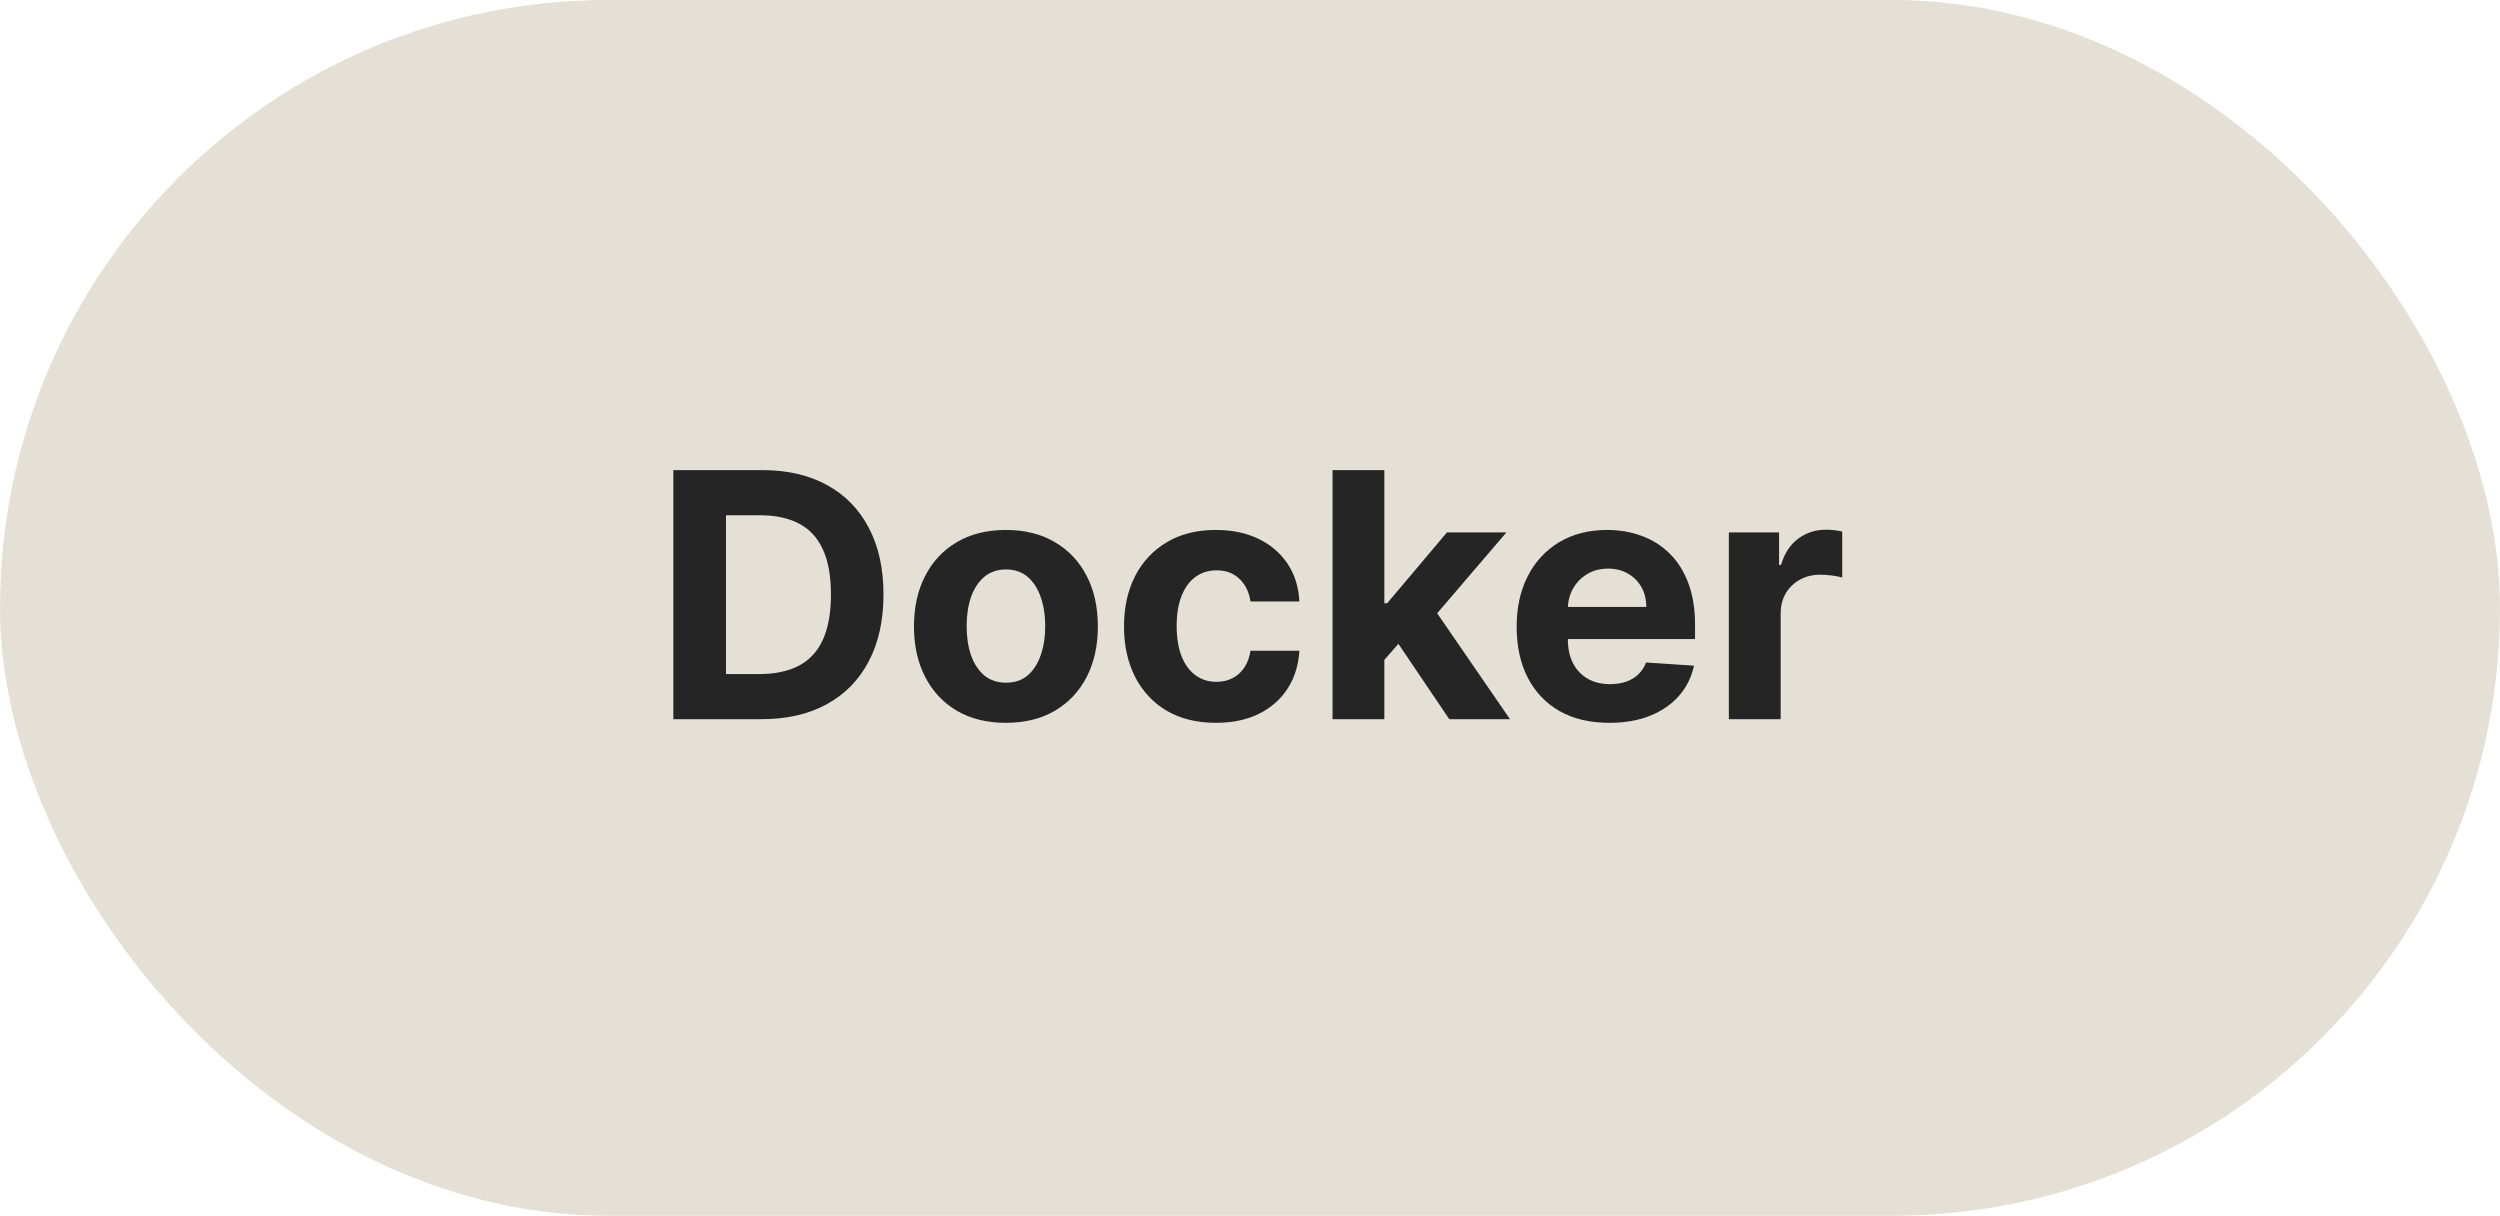 <svg width="146" height="71" viewBox="0 0 146 71" fill="none" xmlns="http://www.w3.org/2000/svg">
<rect width="146" height="71" rx="35.5" fill="#E5E0D5"/>
<path d="M44.479 42H39.323V27.454H44.522C45.985 27.454 47.244 27.746 48.3 28.328C49.356 28.906 50.168 29.737 50.736 30.821C51.309 31.905 51.596 33.203 51.596 34.713C51.596 36.228 51.309 37.53 50.736 38.619C50.168 39.708 49.351 40.544 48.286 41.126C47.225 41.709 45.956 42 44.479 42ZM42.398 39.365H44.351C45.26 39.365 46.025 39.204 46.645 38.882C47.27 38.555 47.739 38.051 48.051 37.369C48.369 36.683 48.527 35.797 48.527 34.713C48.527 33.638 48.369 32.76 48.051 32.078C47.739 31.396 47.273 30.894 46.652 30.572C46.032 30.25 45.267 30.09 44.358 30.09H42.398V39.365ZM58.746 42.213C57.642 42.213 56.688 41.979 55.883 41.51C55.083 41.036 54.465 40.378 54.03 39.535C53.594 38.688 53.376 37.706 53.376 36.588C53.376 35.461 53.594 34.476 54.03 33.633C54.465 32.786 55.083 32.128 55.883 31.659C56.688 31.186 57.642 30.949 58.746 30.949C59.849 30.949 60.801 31.186 61.601 31.659C62.406 32.128 63.026 32.786 63.462 33.633C63.897 34.476 64.115 35.461 64.115 36.588C64.115 37.706 63.897 38.688 63.462 39.535C63.026 40.378 62.406 41.036 61.601 41.51C60.801 41.979 59.849 42.213 58.746 42.213ZM58.76 39.869C59.262 39.869 59.681 39.727 60.017 39.443C60.353 39.154 60.606 38.761 60.777 38.264C60.952 37.767 61.04 37.201 61.04 36.567C61.04 35.932 60.952 35.367 60.777 34.869C60.606 34.372 60.353 33.979 60.017 33.69C59.681 33.401 59.262 33.257 58.76 33.257C58.253 33.257 57.827 33.401 57.481 33.69C57.141 33.979 56.883 34.372 56.707 34.869C56.537 35.367 56.452 35.932 56.452 36.567C56.452 37.201 56.537 37.767 56.707 38.264C56.883 38.761 57.141 39.154 57.481 39.443C57.827 39.727 58.253 39.869 58.76 39.869ZM71.011 42.213C69.894 42.213 68.933 41.976 68.128 41.503C67.328 41.025 66.712 40.362 66.281 39.514C65.855 38.667 65.642 37.691 65.642 36.588C65.642 35.471 65.858 34.49 66.288 33.648C66.724 32.8 67.342 32.14 68.142 31.666C68.942 31.188 69.894 30.949 70.997 30.949C71.949 30.949 72.782 31.122 73.497 31.467C74.212 31.813 74.778 32.298 75.195 32.923C75.611 33.548 75.841 34.282 75.883 35.125H73.028C72.948 34.581 72.735 34.142 72.389 33.811C72.048 33.475 71.601 33.307 71.047 33.307C70.578 33.307 70.169 33.435 69.818 33.69C69.472 33.941 69.203 34.308 69.008 34.791C68.814 35.274 68.717 35.859 68.717 36.545C68.717 37.242 68.812 37.833 69.001 38.321C69.195 38.809 69.468 39.18 69.818 39.436C70.169 39.692 70.578 39.82 71.047 39.82C71.392 39.82 71.703 39.749 71.977 39.606C72.257 39.465 72.486 39.258 72.666 38.989C72.851 38.714 72.972 38.385 73.028 38.001H75.883C75.836 38.835 75.609 39.569 75.202 40.203C74.799 40.833 74.243 41.325 73.533 41.68C72.822 42.035 71.982 42.213 71.011 42.213ZM80.562 38.861L80.569 35.231H81.01L84.504 31.091H87.977L83.282 36.574H82.565L80.562 38.861ZM77.821 42V27.454H80.846V42H77.821ZM84.639 42L81.429 37.249L83.446 35.111L88.183 42H84.639ZM93.984 42.213C92.862 42.213 91.896 41.986 91.086 41.531C90.281 41.072 89.661 40.423 89.225 39.585C88.79 38.742 88.572 37.746 88.572 36.595C88.572 35.473 88.79 34.488 89.225 33.641C89.661 32.793 90.274 32.133 91.065 31.659C91.86 31.186 92.793 30.949 93.863 30.949C94.583 30.949 95.253 31.065 95.873 31.297C96.498 31.524 97.042 31.867 97.506 32.327C97.975 32.786 98.34 33.364 98.6 34.06C98.861 34.751 98.991 35.561 98.991 36.489V37.32H89.779V35.445H96.143C96.143 35.009 96.048 34.623 95.859 34.287C95.669 33.951 95.406 33.688 95.07 33.499C94.739 33.304 94.353 33.207 93.913 33.207C93.453 33.207 93.046 33.314 92.691 33.527C92.341 33.735 92.066 34.017 91.867 34.372C91.668 34.722 91.567 35.113 91.562 35.544V37.327C91.562 37.867 91.661 38.333 91.86 38.726C92.064 39.119 92.35 39.422 92.719 39.635C93.089 39.848 93.527 39.955 94.033 39.955C94.37 39.955 94.677 39.907 94.957 39.812C95.236 39.718 95.475 39.576 95.674 39.386C95.873 39.197 96.024 38.965 96.129 38.69L98.927 38.875C98.785 39.547 98.494 40.135 98.053 40.636C97.618 41.133 97.054 41.522 96.363 41.801C95.676 42.076 94.883 42.213 93.984 42.213ZM100.965 42V31.091H103.898V32.994H104.012C104.211 32.317 104.545 31.806 105.013 31.46C105.482 31.11 106.022 30.935 106.633 30.935C106.784 30.935 106.948 30.944 107.123 30.963C107.298 30.982 107.452 31.008 107.585 31.041V33.726C107.442 33.683 107.246 33.645 106.995 33.612C106.744 33.579 106.514 33.562 106.306 33.562C105.861 33.562 105.463 33.66 105.113 33.854C104.767 34.043 104.493 34.308 104.289 34.649C104.09 34.99 103.991 35.383 103.991 35.828V42H100.965Z" fill="#262525"/>
</svg>
